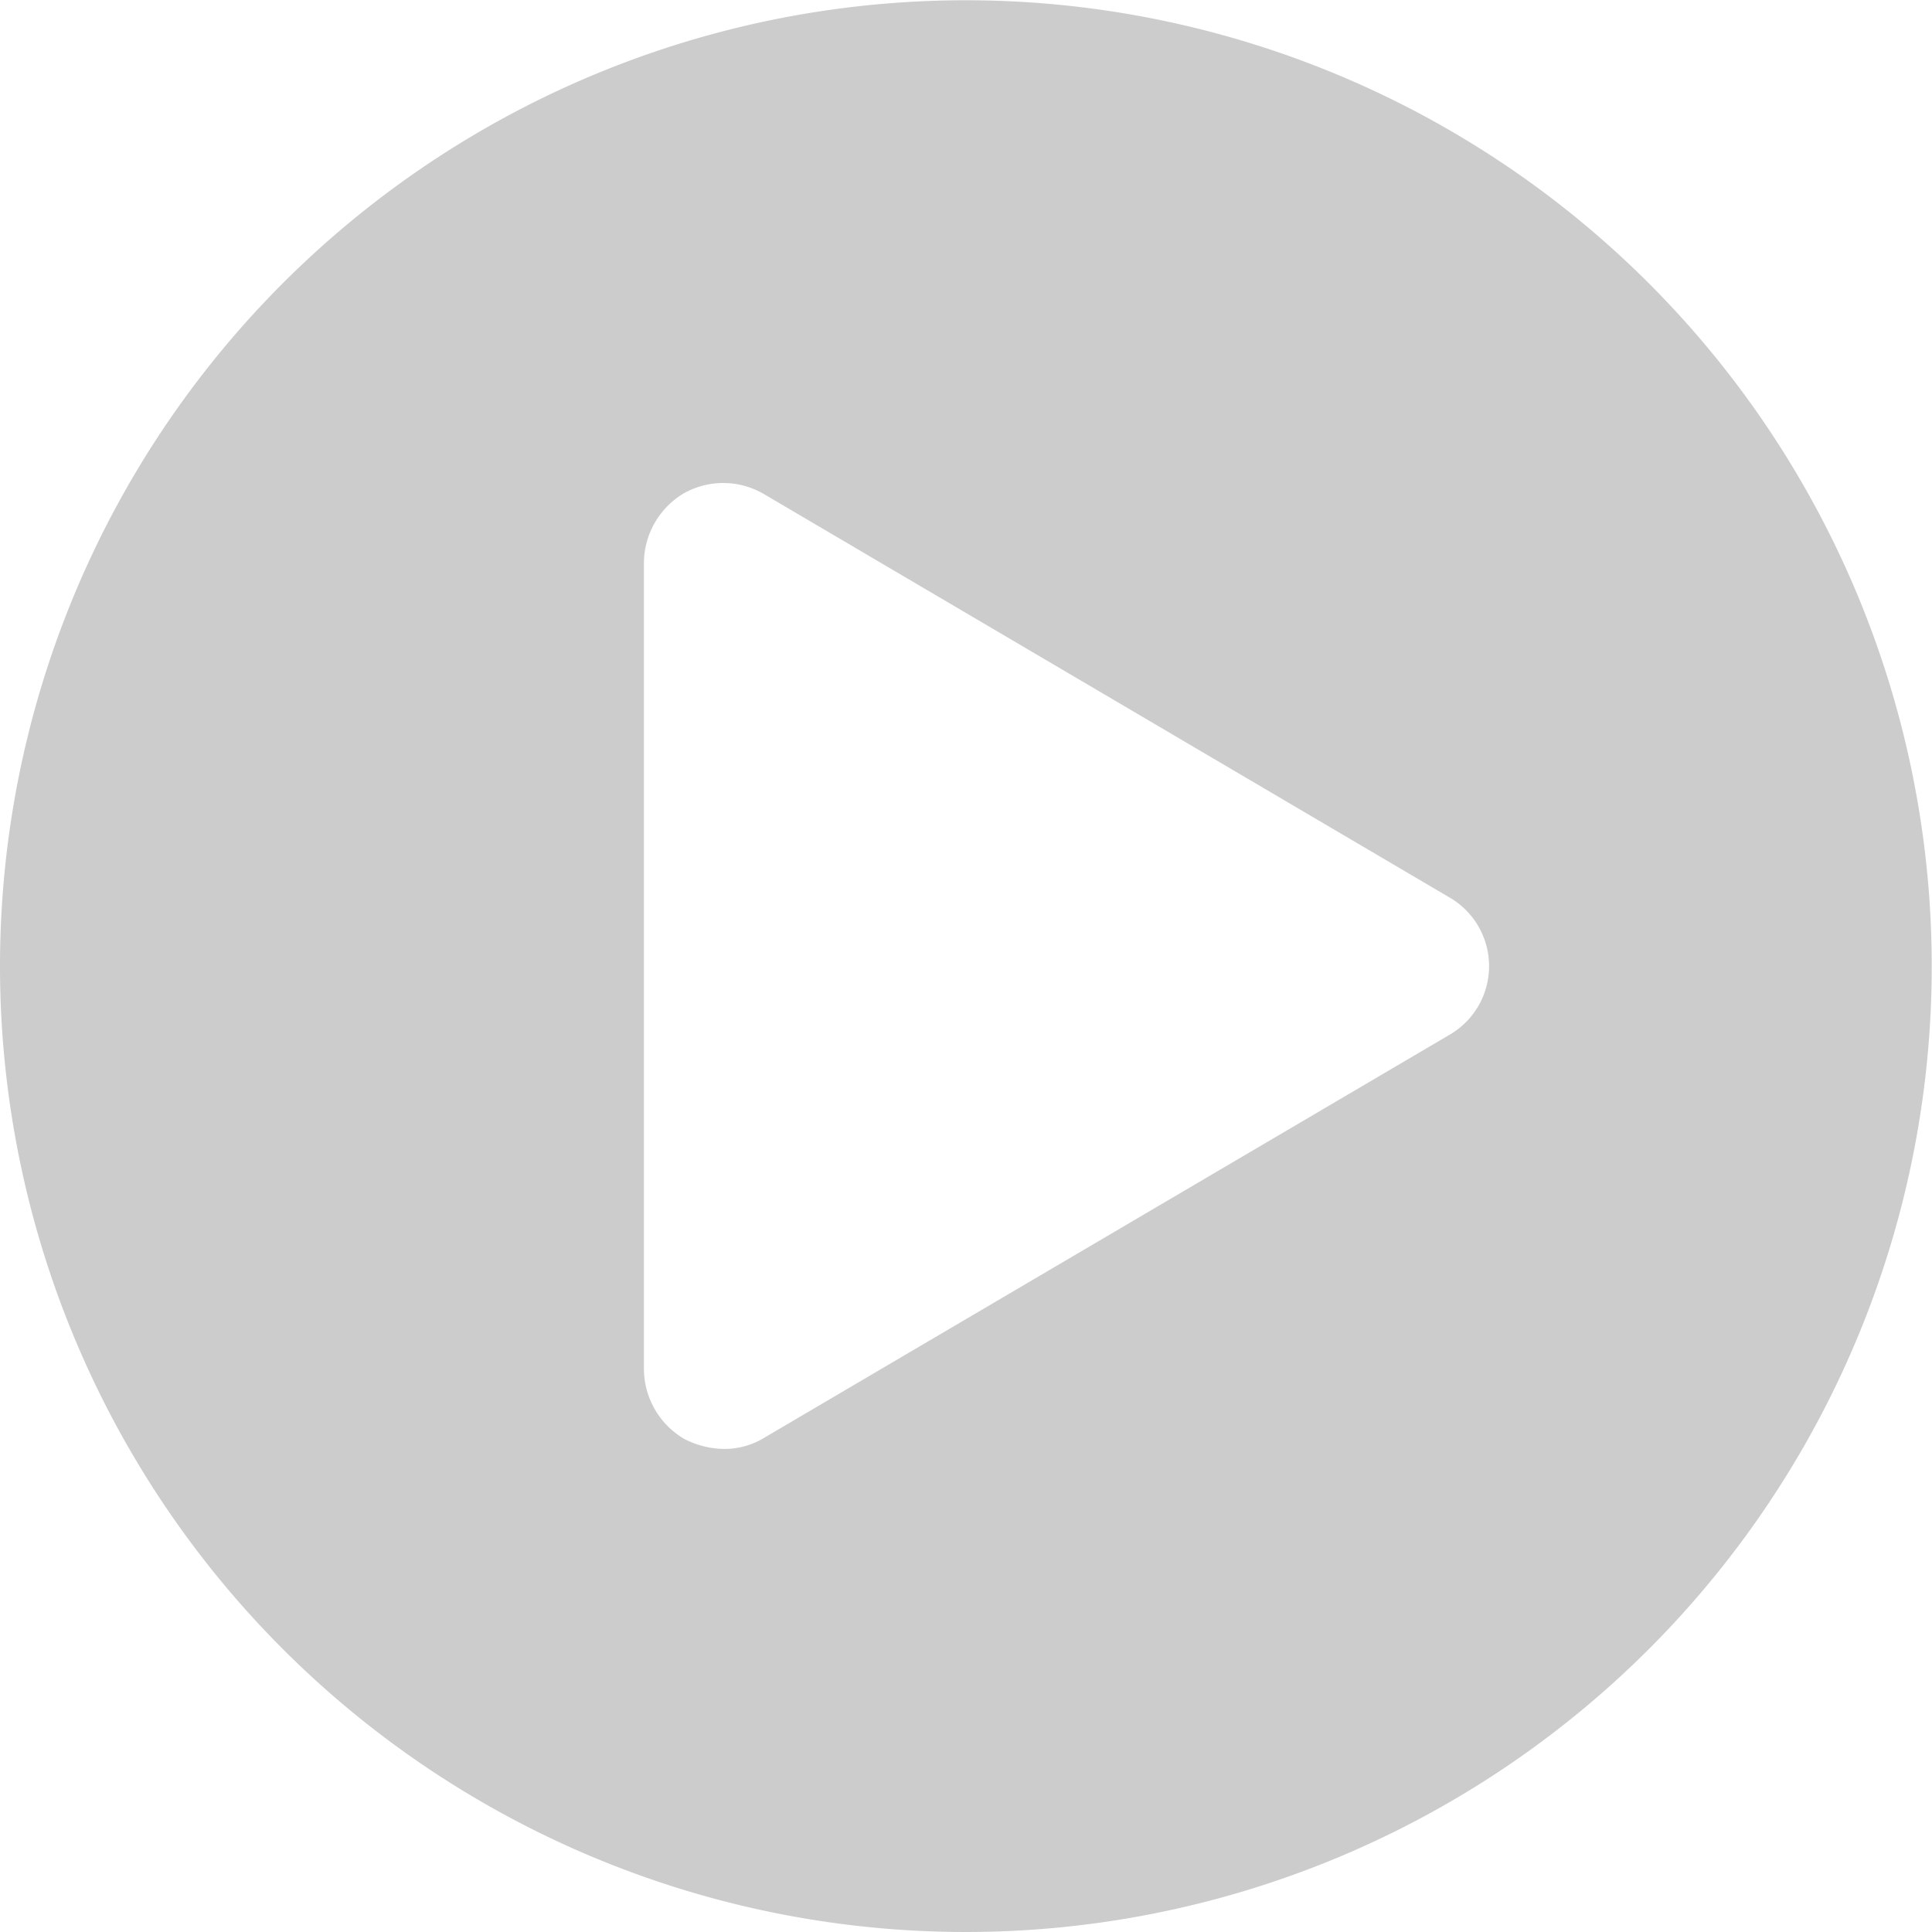 <svg xmlns="http://www.w3.org/2000/svg" width="74.59" height="74.59" viewBox="0 0 74.59 74.59" preserveAspectRatio="xMidYMid">
  <defs>
    <style type="text/css">
      .cls-1 {
        fill: #ccc;
        fill-rule: evenodd;
      }
    </style>
  </defs>
  <path id="play" class="cls-1" d="M1115.29,1171.7a37.29,37.29,0,1,0,37.29,37.29A37.3,37.3,0,0,0,1115.29,1171.7Zm18.64,39.96-26.41,15.53a2.944,2.944,0,0,1-1.55.44,3.432,3.432,0,0,1-1.56-.39,3.151,3.151,0,0,1-1.55-2.72v-31.07a3.151,3.151,0,0,1,1.55-2.72,3.112,3.112,0,0,1,3.11.05l26.41,15.54A3.065,3.065,0,0,1,1133.93,1211.66Z" transform="translate(-1078 -1171.69)"/>
</svg>
